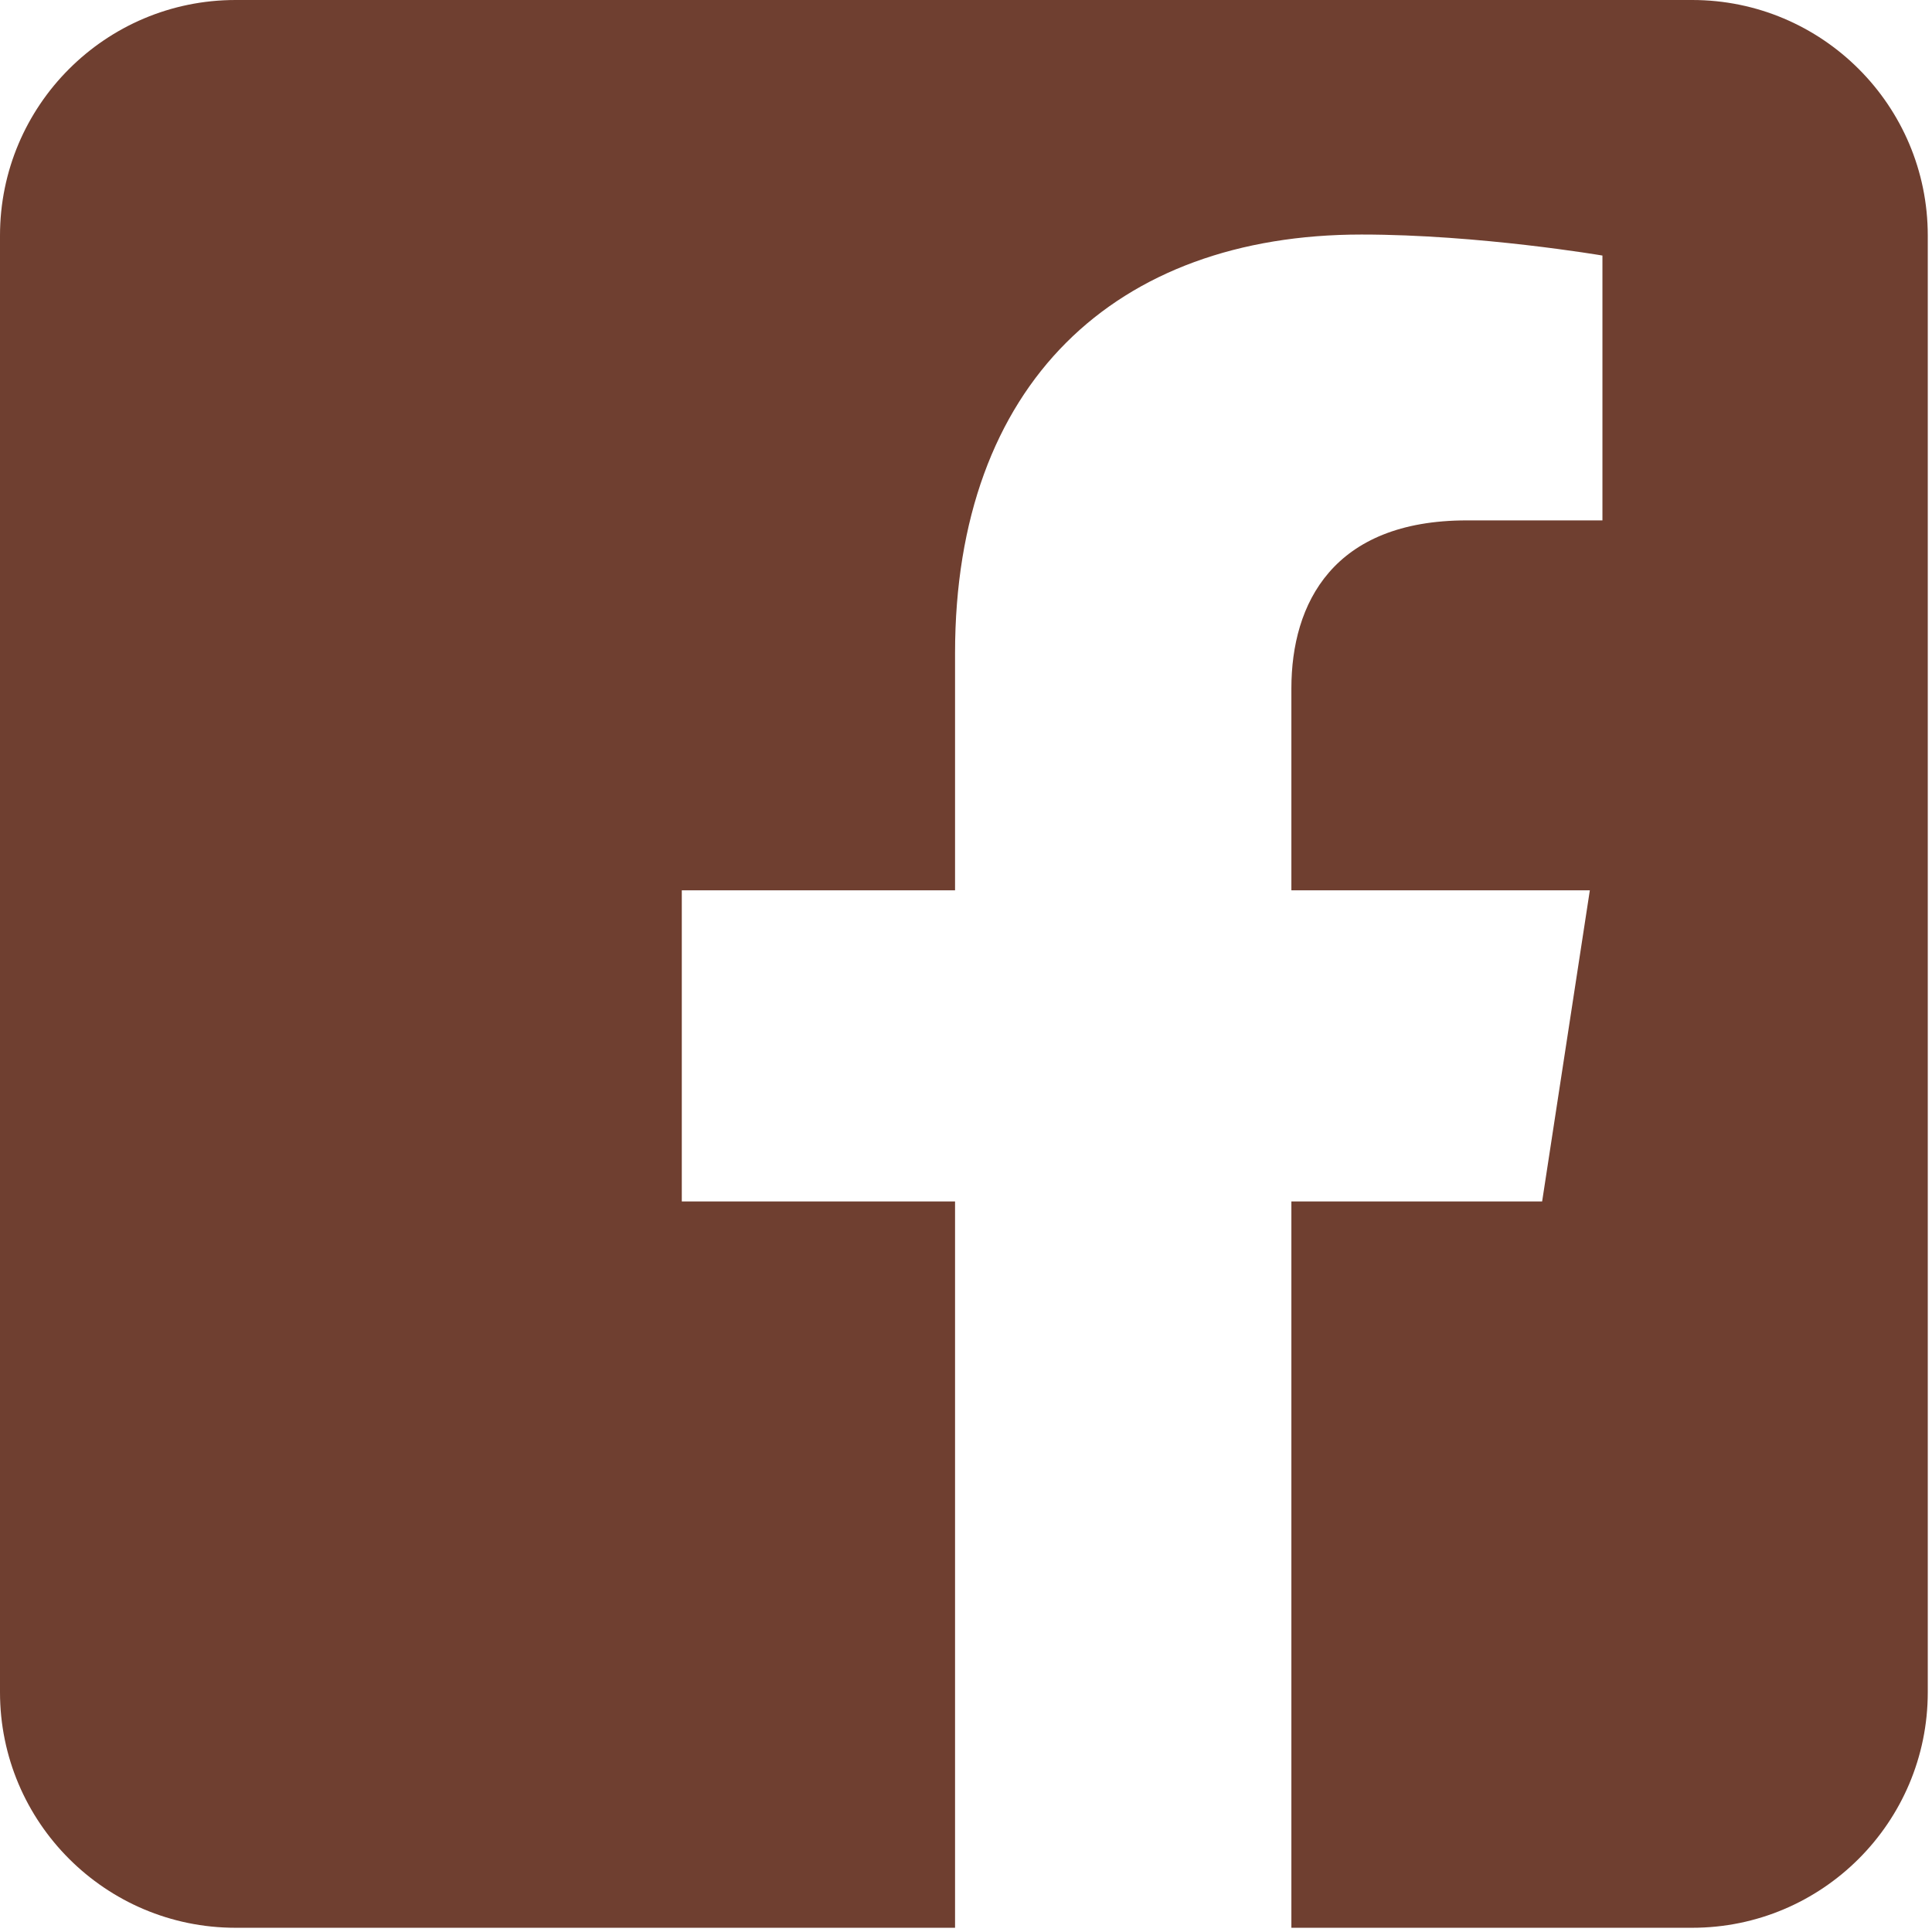 <svg width="48" height="48" viewBox="0 0 48 48" fill="none" xmlns="http://www.w3.org/2000/svg">
<g clip-path="url(#clip0)">
<path fill-rule="evenodd" clip-rule="evenodd" d="M42.043 0C45.273 0 47.895 2.622 47.895 5.852V42.043C47.895 45.273 45.273 47.895 42.043 47.895H32.084V29.849H38.314L39.499 22.12H32.084V17.104C32.084 14.99 33.12 12.929 36.441 12.929H39.812V6.349C39.812 6.349 36.753 5.827 33.827 5.827C27.72 5.827 23.728 9.528 23.728 16.229V22.12H16.939V29.849H23.728V47.895H5.852C2.622 47.895 0 45.273 0 42.043V5.852C0 2.622 2.622 0 5.852 0H42.043V0Z" fill="#6F3F30"/>
</g>
<defs>
<clipPath id="clip0">
<rect width="47.895" height="47.895" fill="white"/>
</clipPath>
</defs>
</svg>
